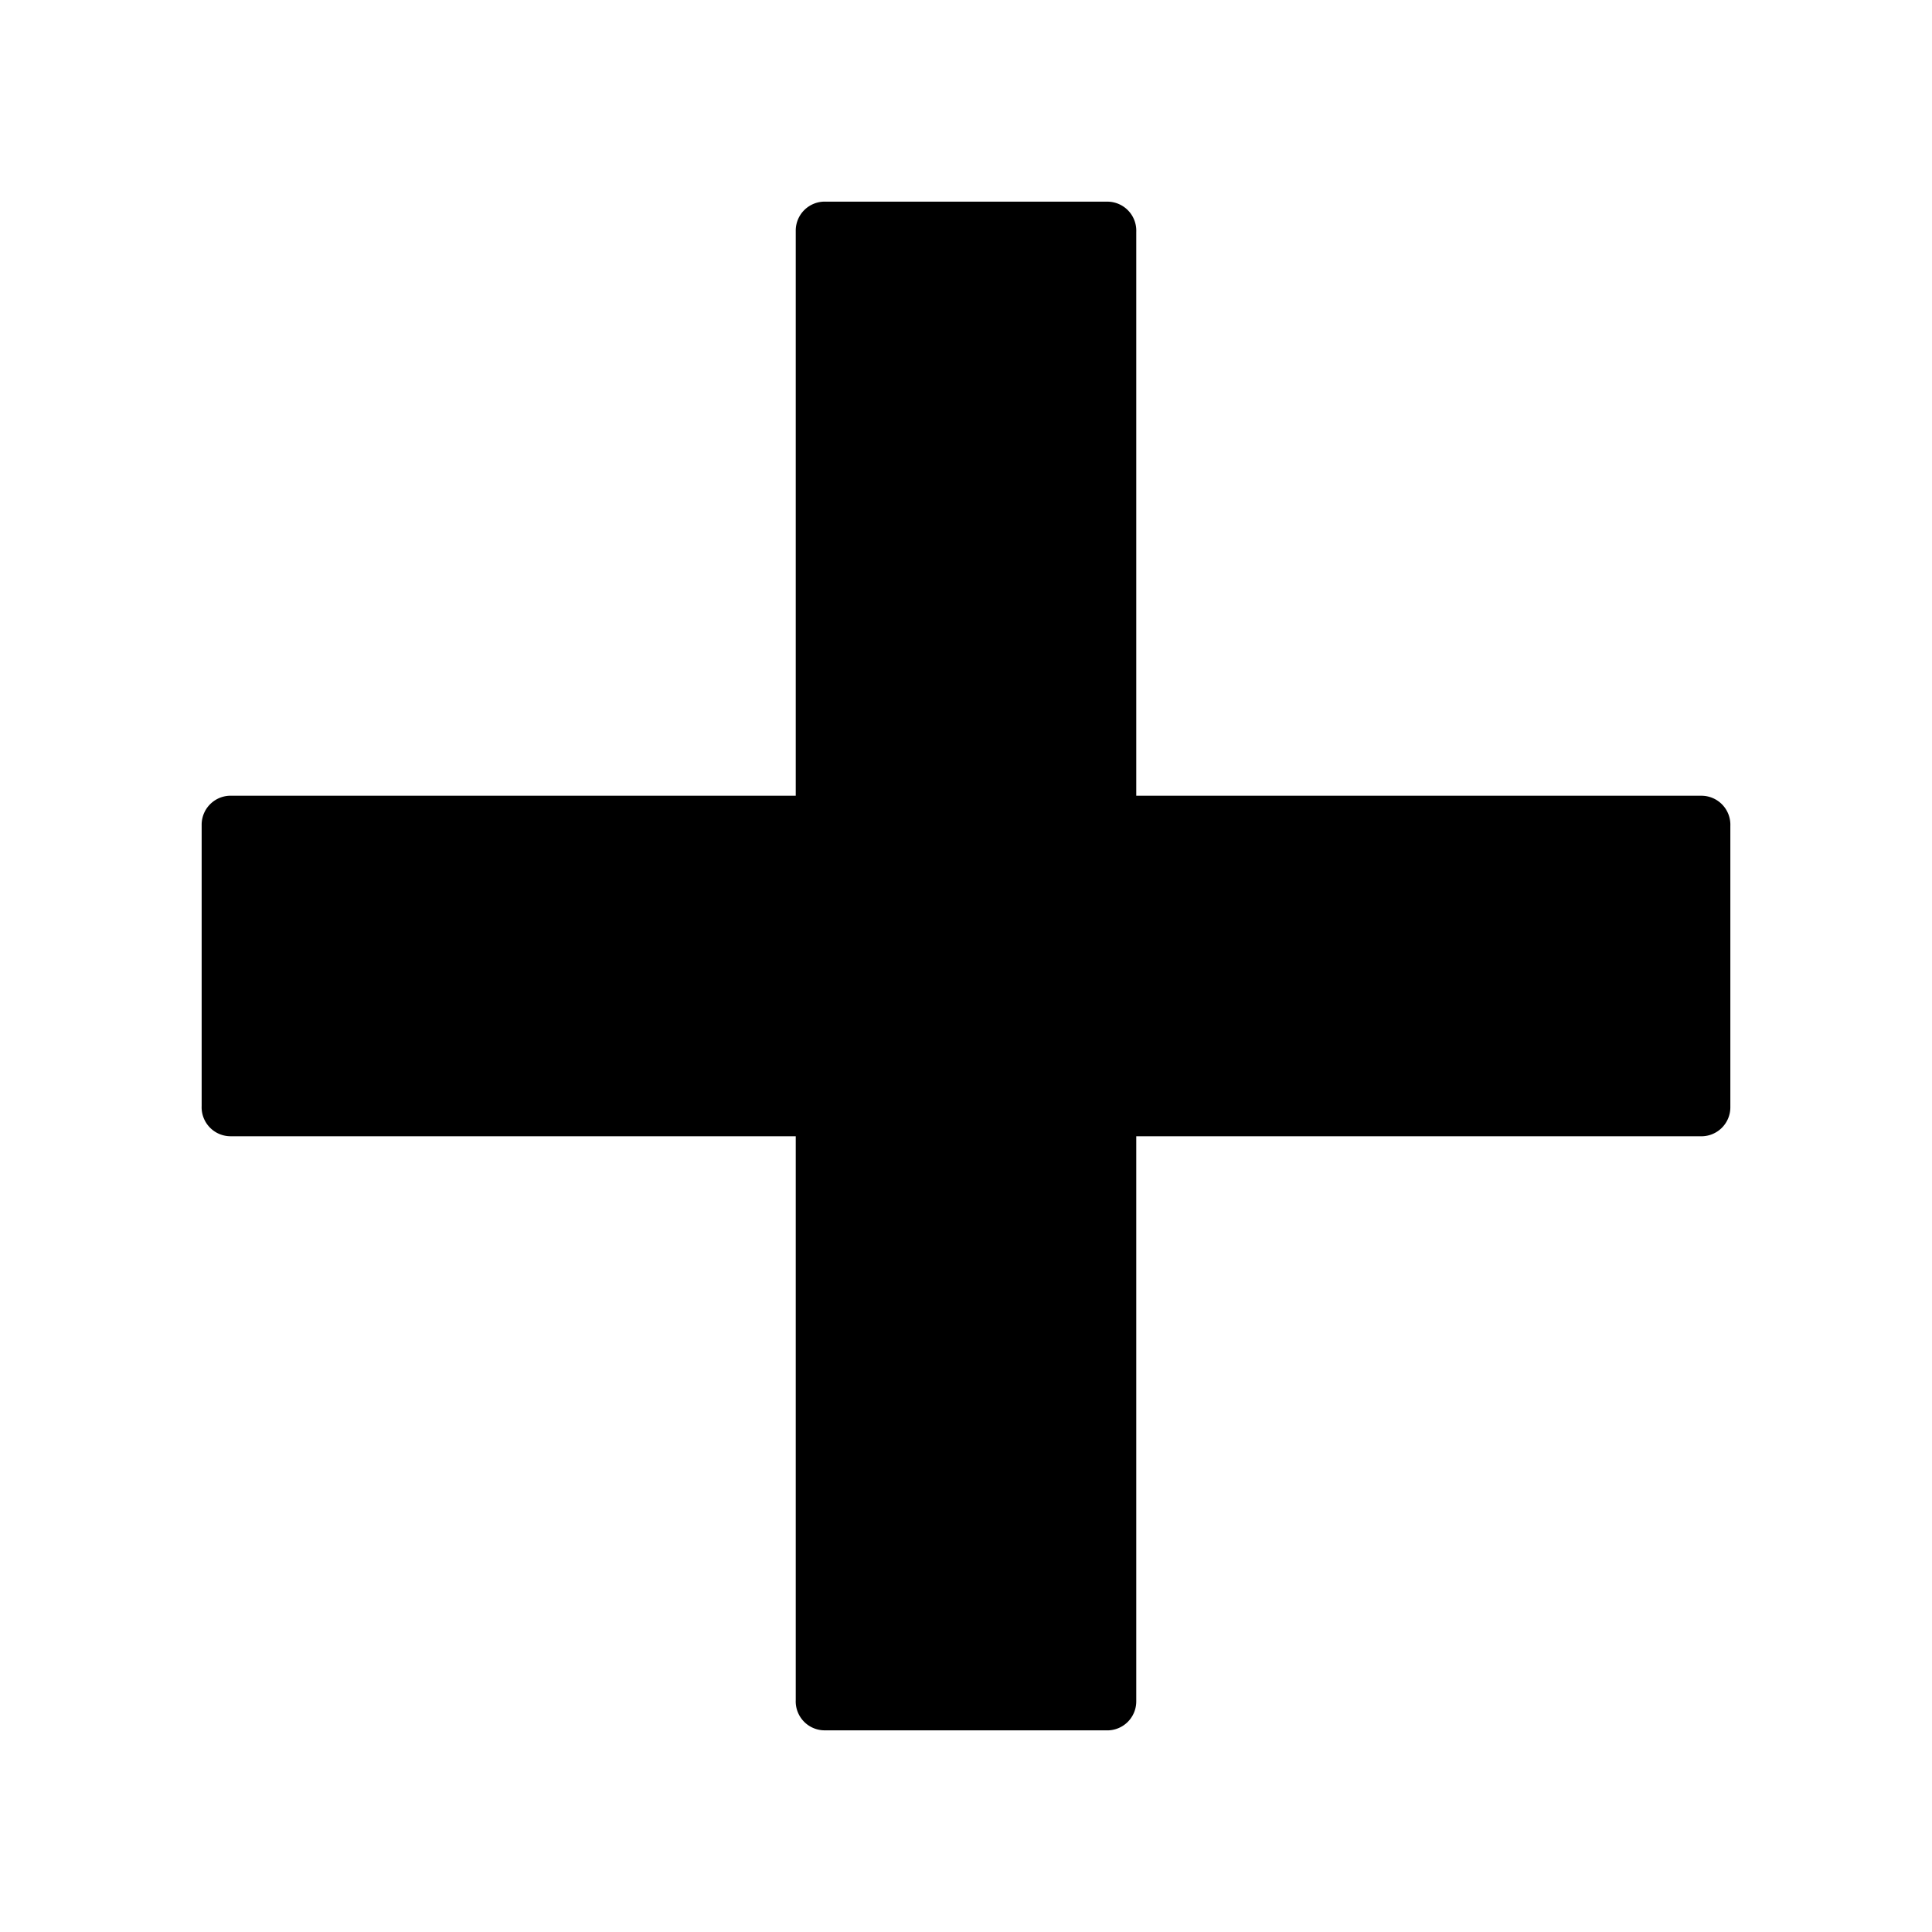 <svg xmlns="http://www.w3.org/2000/svg" fill="none" viewBox="0 0 16 16">
    <path fill="currentColor" d="M9.41 6.59V1.92a.24.24 0 0 0-.24-.25H6.84a.24.24 0 0 0-.25.24v4.68H1.92a.24.24 0 0 0-.25.24v2.33a.24.24 0 0 0 .24.25h4.68v4.67a.24.24 0 0 0 .24.25h2.33a.24.24 0 0 0 .25-.24V9.41h4.67a.24.24 0 0 0 .25-.24V6.84a.24.24 0 0 0-.24-.25H9.41Z"/>
</svg>

